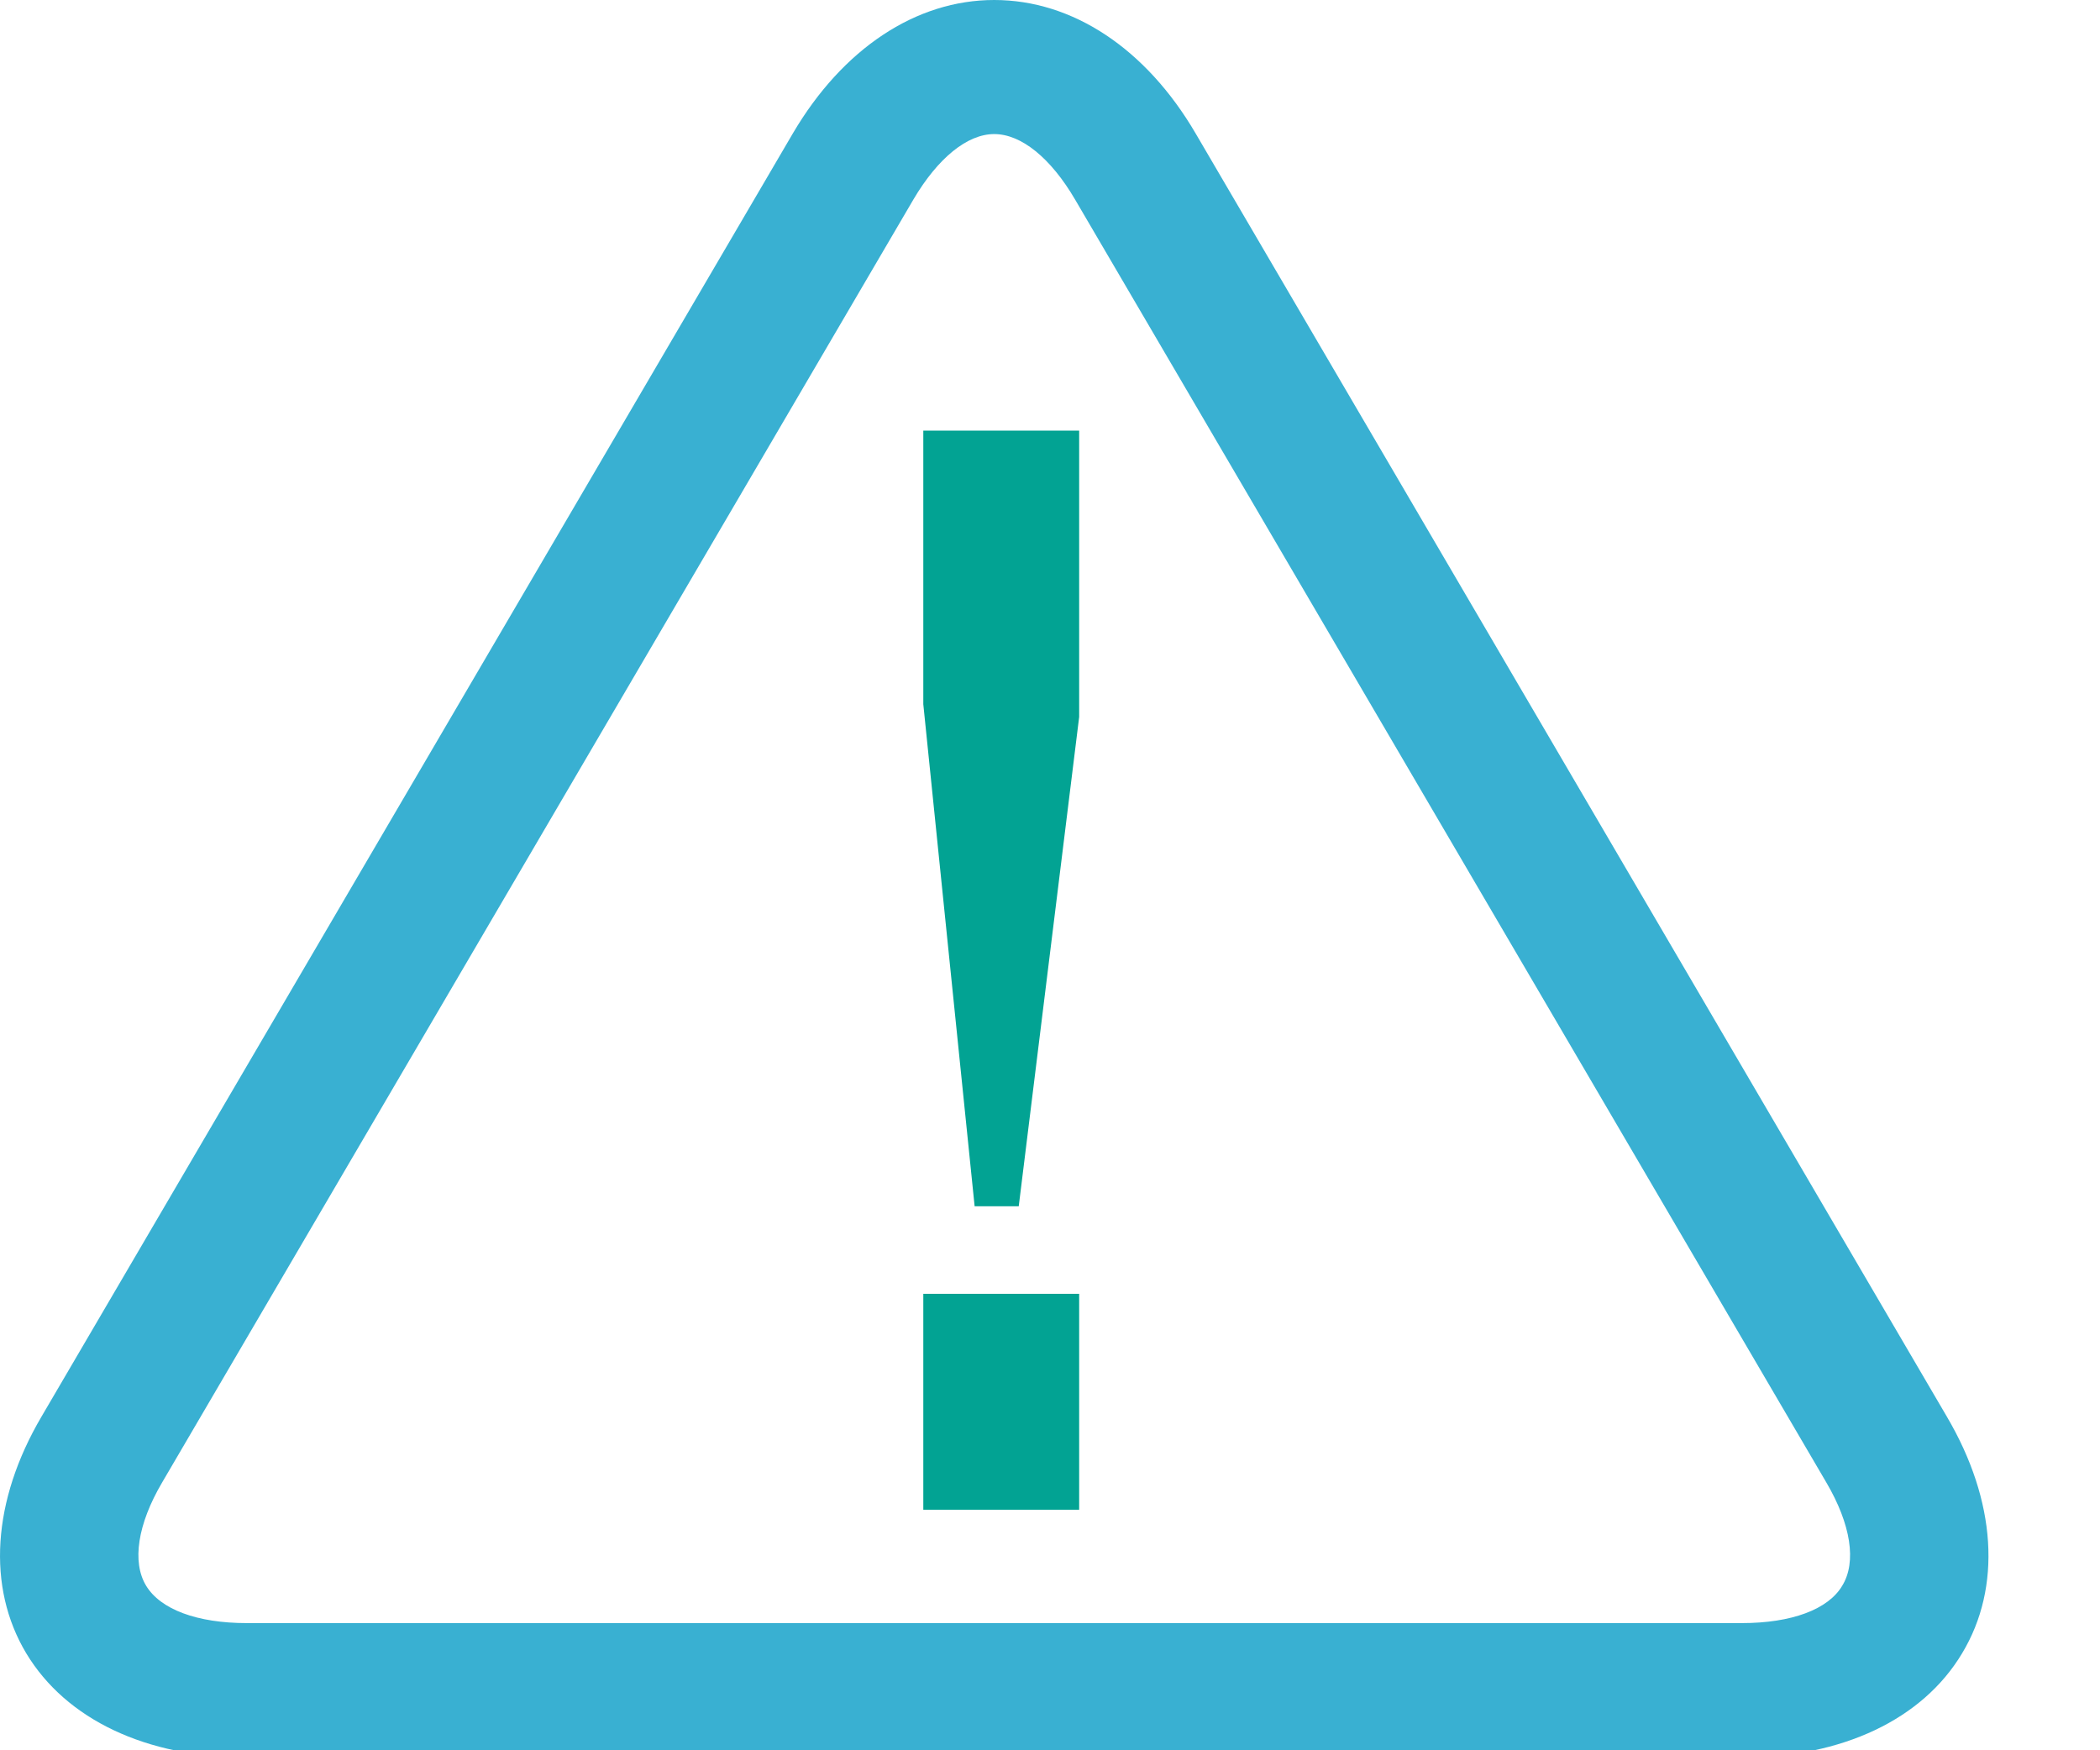 <?xml version="1.0" encoding="utf-8"?>
<!-- Generator: Adobe Illustrator 15.0.0, SVG Export Plug-In . SVG Version: 6.00 Build 0)  -->
<!DOCTYPE svg PUBLIC "-//W3C//DTD SVG 1.1//EN" "http://www.w3.org/Graphics/SVG/1.1/DTD/svg11.dtd">
<svg version="1.1" id="Layer_1" xmlns="http://www.w3.org/2000/svg" xmlns:xlink="http://www.w3.org/1999/xlink" x="0px" y="0px"
	 width="18px" height="15px" viewBox="0 0 18 15" enable-background="new 0 0 18 15" xml:space="preserve">
<path fill="#39b0d2 " d="M14.93,15.062H2.115c-0.86,0-1.548-0.325-1.89-0.893c-0.34-0.567-0.293-1.308,0.131-2.029l6.44-10.997
	C7.223,0.417,7.851,0,8.522,0c0.672,0,1.301,0.417,1.726,1.143l6.439,10.997c0.425,0.722,0.473,1.462,0.131,2.029
	C16.479,14.736,15.789,15.062,14.93,15.062 M8.522,1.149c-0.231,0-0.483,0.205-0.693,0.561l-6.44,10.996
	c-0.21,0.357-0.259,0.681-0.137,0.883c0.123,0.204,0.438,0.321,0.863,0.321H14.93c0.426,0,0.741-0.117,0.861-0.321
	c0.124-0.202,0.074-0.525-0.136-0.883L9.215,1.71C9.006,1.353,8.753,1.149,8.522,1.149"/>
<path fill="#02a393" d="M9.25,3.69v2.454l-0.518,4.194H8.354l-0.44-4.303V3.69H9.25z M9.25,12.939H7.914v-1.851H9.25V12.939z"/>
</svg>
